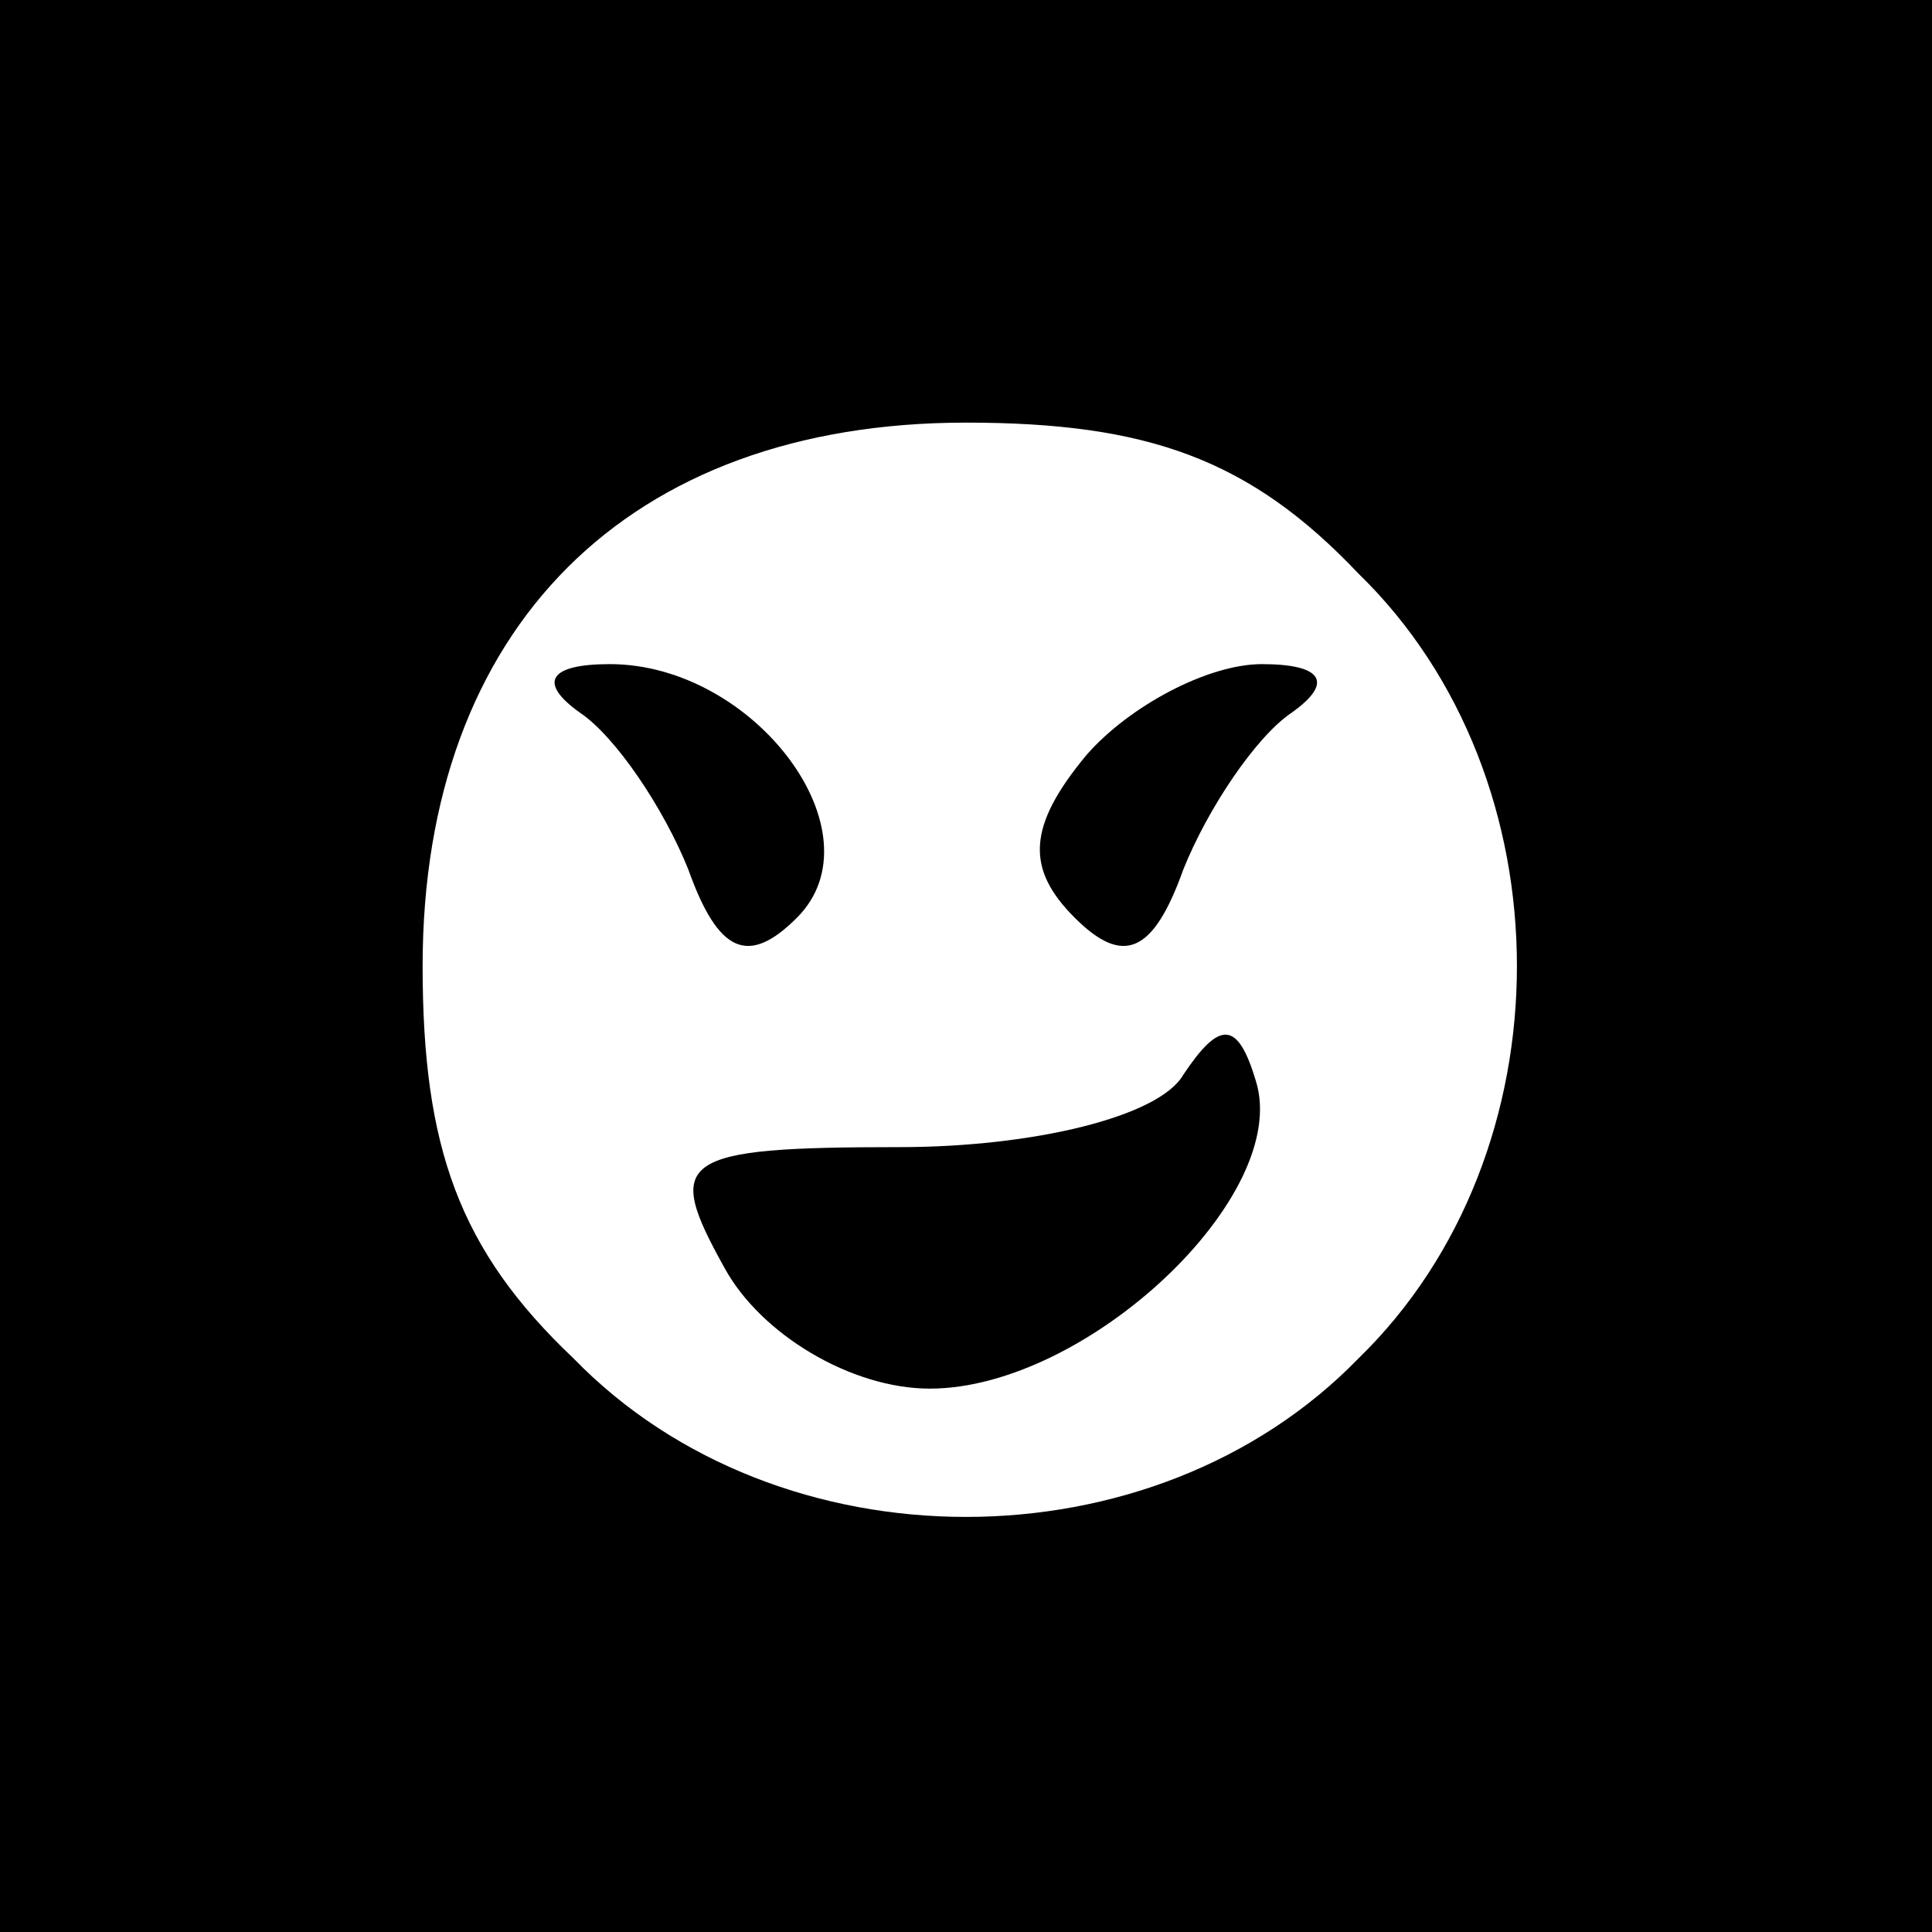 <?xml version="1.0" standalone="no"?>
<!DOCTYPE svg PUBLIC "-//W3C//DTD SVG 20010904//EN"
 "http://www.w3.org/TR/2001/REC-SVG-20010904/DTD/svg10.dtd">
<svg version="1.0" xmlns="http://www.w3.org/2000/svg"
 width="32pt" height="32pt" viewBox="0 0 32 32"
 preserveAspectRatio="xMidYMid meet">
<rect x="0" y="0" width="32" height="32" fill="#808080" stroke="none"/>
<g transform="translate(0,32) scale(0.1,-0.1)"
fill="#000000" stroke="none">
<path fill="#000000" stroke="none" d="M0 160 l0 -160 160 0 160 0 0 160 0
160 -160 0 -160 0 0 -160z"/>
<path fill="#ffffff" stroke="none" d="M225 225 c35 -34 35 -96 0 -130 -34
-35 -96 -35 -130 0 -19 18 -25 35 -25 65 0 56 34 90 90 90 30 0 47 -6 65 -25z"/>
<path fill="#000000" stroke="none" d="M96 202 c6 -4 14 -16 18 -26 5 -14 10
-16 18 -8 14 14 -7 42 -31 42 -10 0 -12 -3 -5 -8z"/>
<path fill="#000000" stroke="none" d="M180 195 c-10 -12 -10 -19 -2 -27 8 -8
13 -6 18 8 4 10 12 22 18 26 7 5 5 8 -5 8 -9 0 -22 -7 -29 -15z"/>
<path fill="#000000" stroke="none" d="M196 142 c-4 -7 -25 -12 -47 -12 -37 0
-39 -2 -29 -20 6 -11 21 -20 34 -20 26 0 60 32 54 51 -3 10 -6 10 -12 1z"/>
</g>
</svg>
